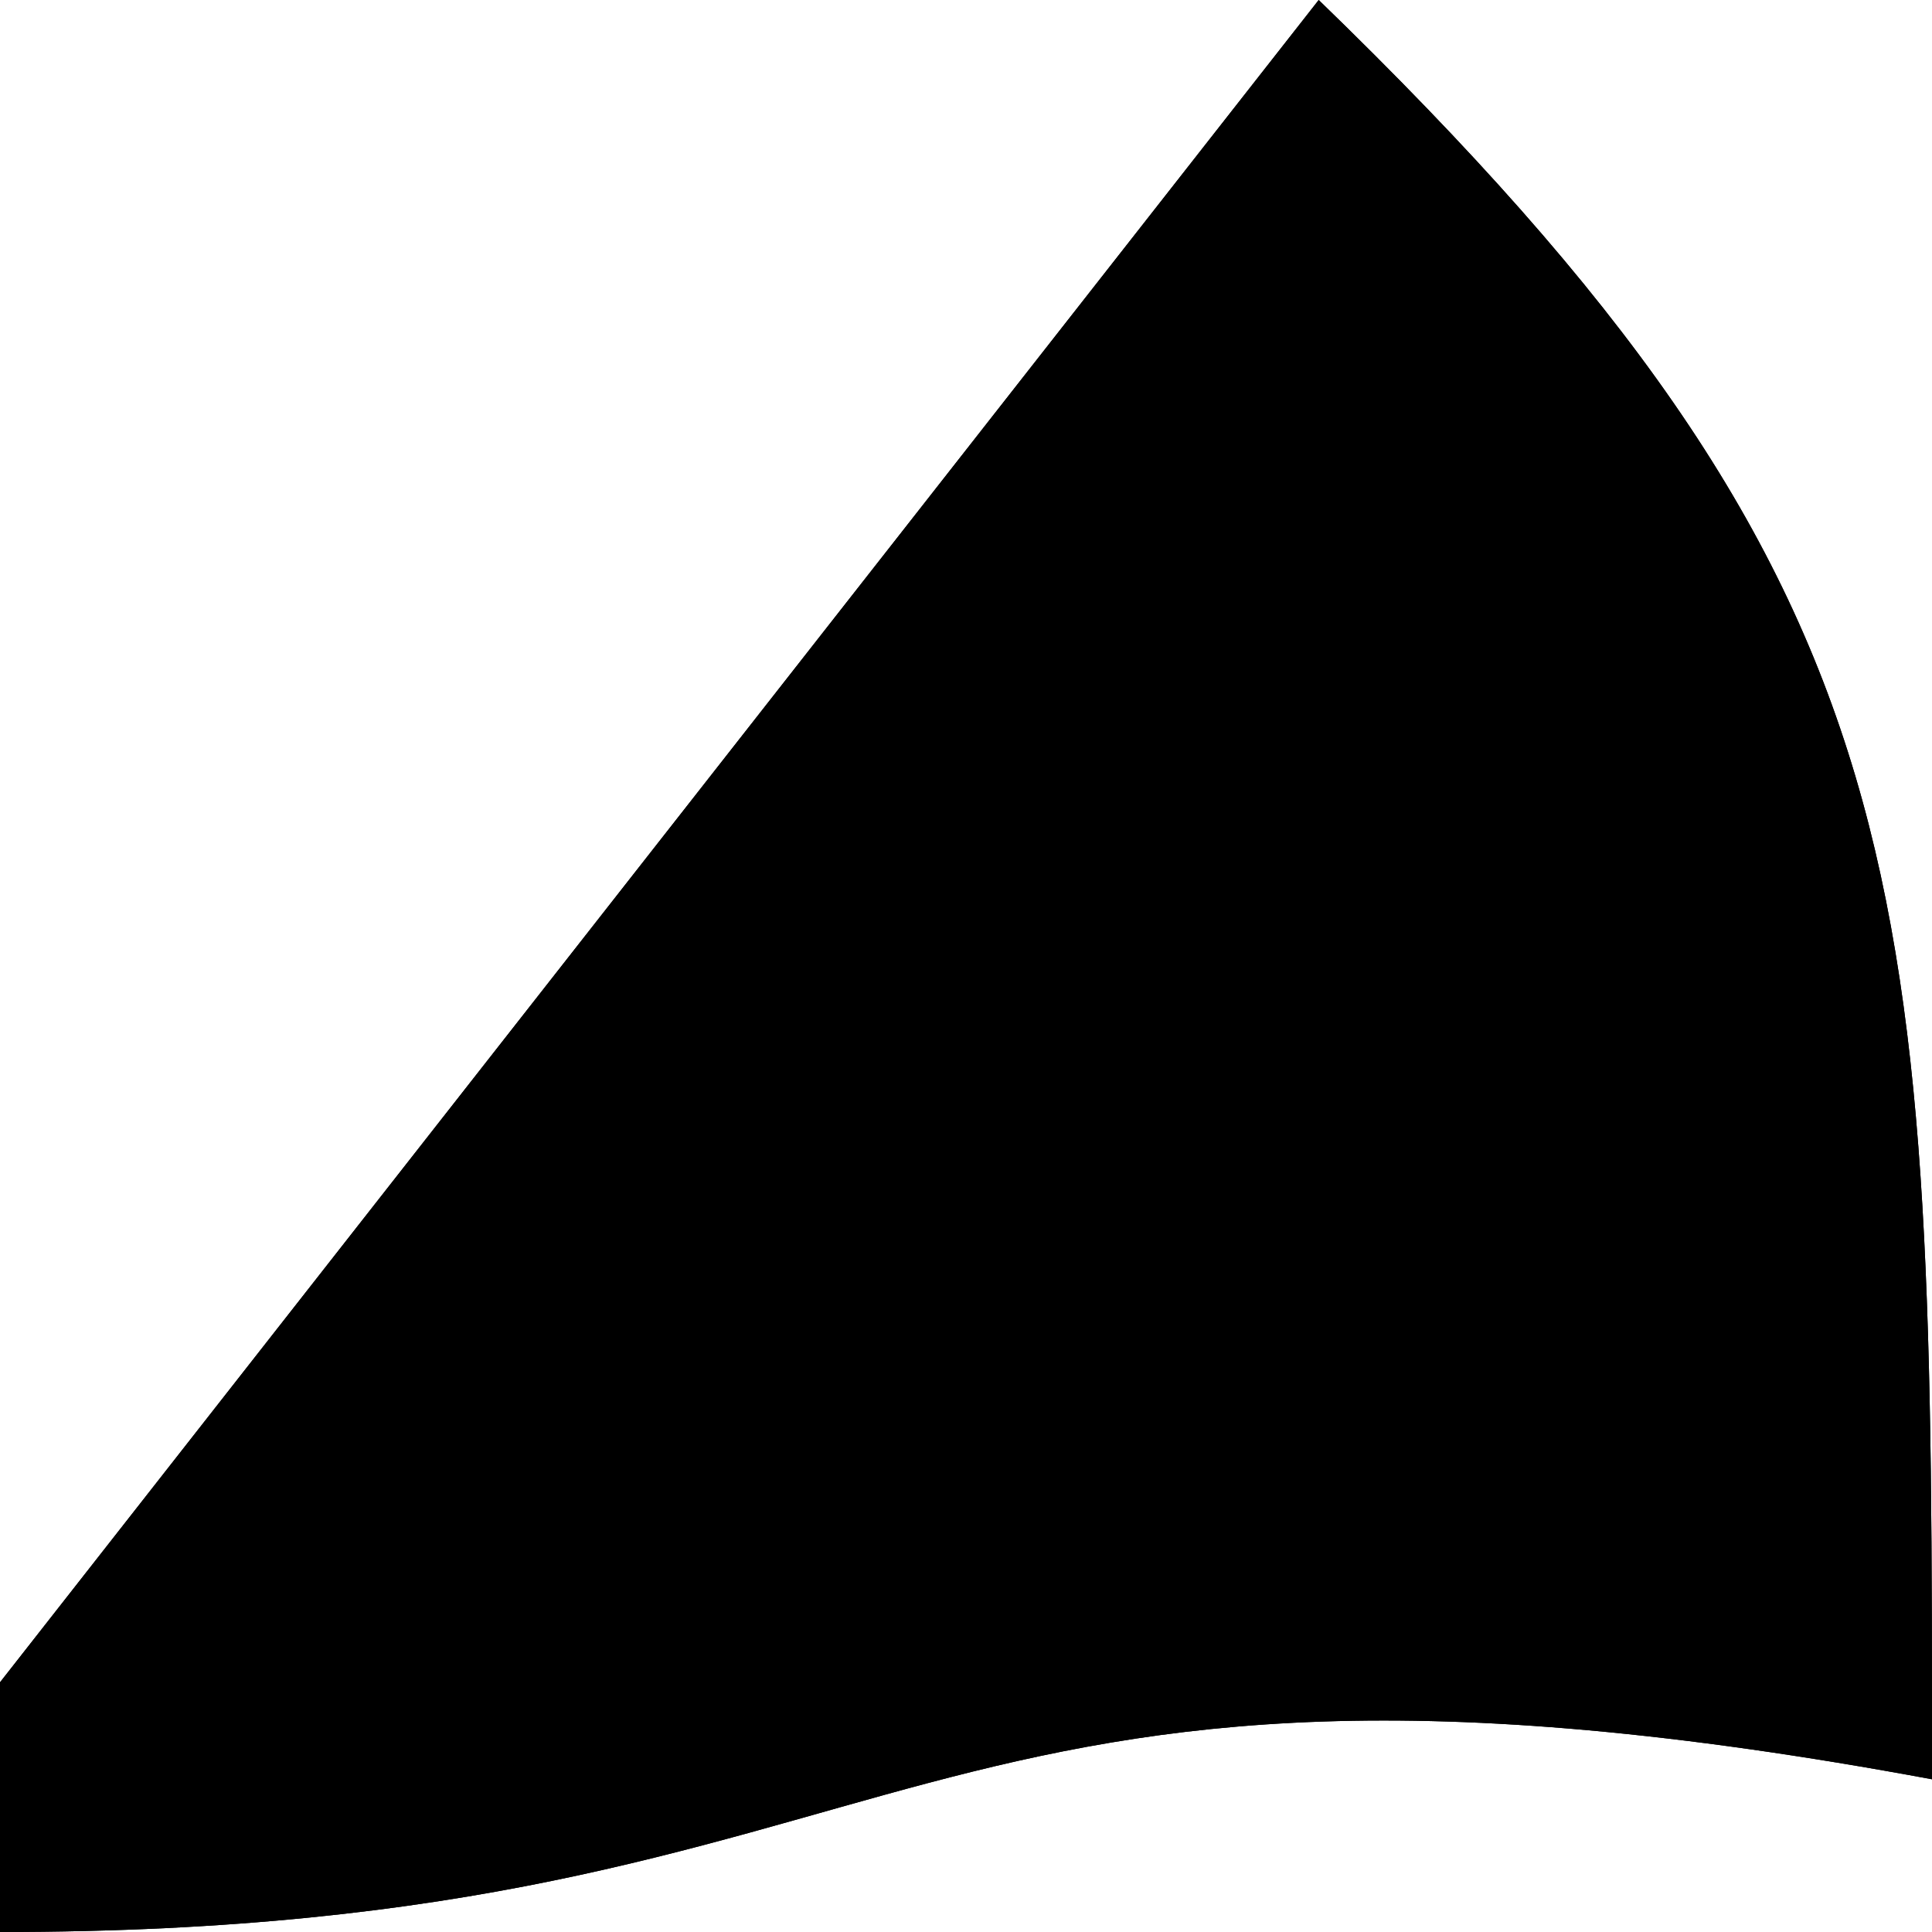 <svg width="400" height="400" viewBox="0 0 400 400" fill="none" xmlns="http://www.w3.org/2000/svg">
<path d="M-3.05176e-05 400C194.5 400 184.44 328.331 400 368.381C400 182.685 400 122.961 273.024 0L-3.05176e-05 348.306V400Z" fill="url(#paint0_radial-brov)"/>
<path d="M-3.05176e-05 400C194.5 400 184.44 328.331 400 368.381C400 182.685 400 122.961 273.024 0L-3.05176e-05 348.306V400Z" fill="url(#paint1_radial-brov)"/>
<ellipse cx="270.235" cy="223.808" rx="54.5" ry="80" transform="rotate(14 270.235 223.808)" fill="url(#paint2_linear-brov)" fill-opacity="0.9"/>
<defs>
<radialGradient id="paint0_radial-brov" cx="0" cy="0" r="1" gradientUnits="userSpaceOnUse" gradientTransform="translate(400 354) rotate(-138.382) scale(311.67)">
<stop stopColor="#8E8988" stopOpacity="0.25"/>
<stop offset="1" stopColor="#F2EEEE" stopOpacity="0.85"/>
</radialGradient>
<radialGradient id="paint1_radial-brov" cx="0" cy="0" r="1" gradientUnits="userSpaceOnUse" gradientTransform="translate(400 354) rotate(-138.382) scale(311.67)">
<stop stopColor="#8E8988" stopOpacity="0.25"/>
<stop offset="1" stopColor="#F2EEEE" stopOpacity="0.85"/>
</radialGradient>
<linearGradient id="paint2_linear-brov" x1="222.596" y1="193.946" x2="306.097" y2="276.704" gradientUnits="userSpaceOnUse">
<stop stopColor="#BB6BD9" stopOpacity="0.75"/>
<stop offset="1" stopColor="#BB6BD9"/>
</linearGradient>
</defs>
</svg>
